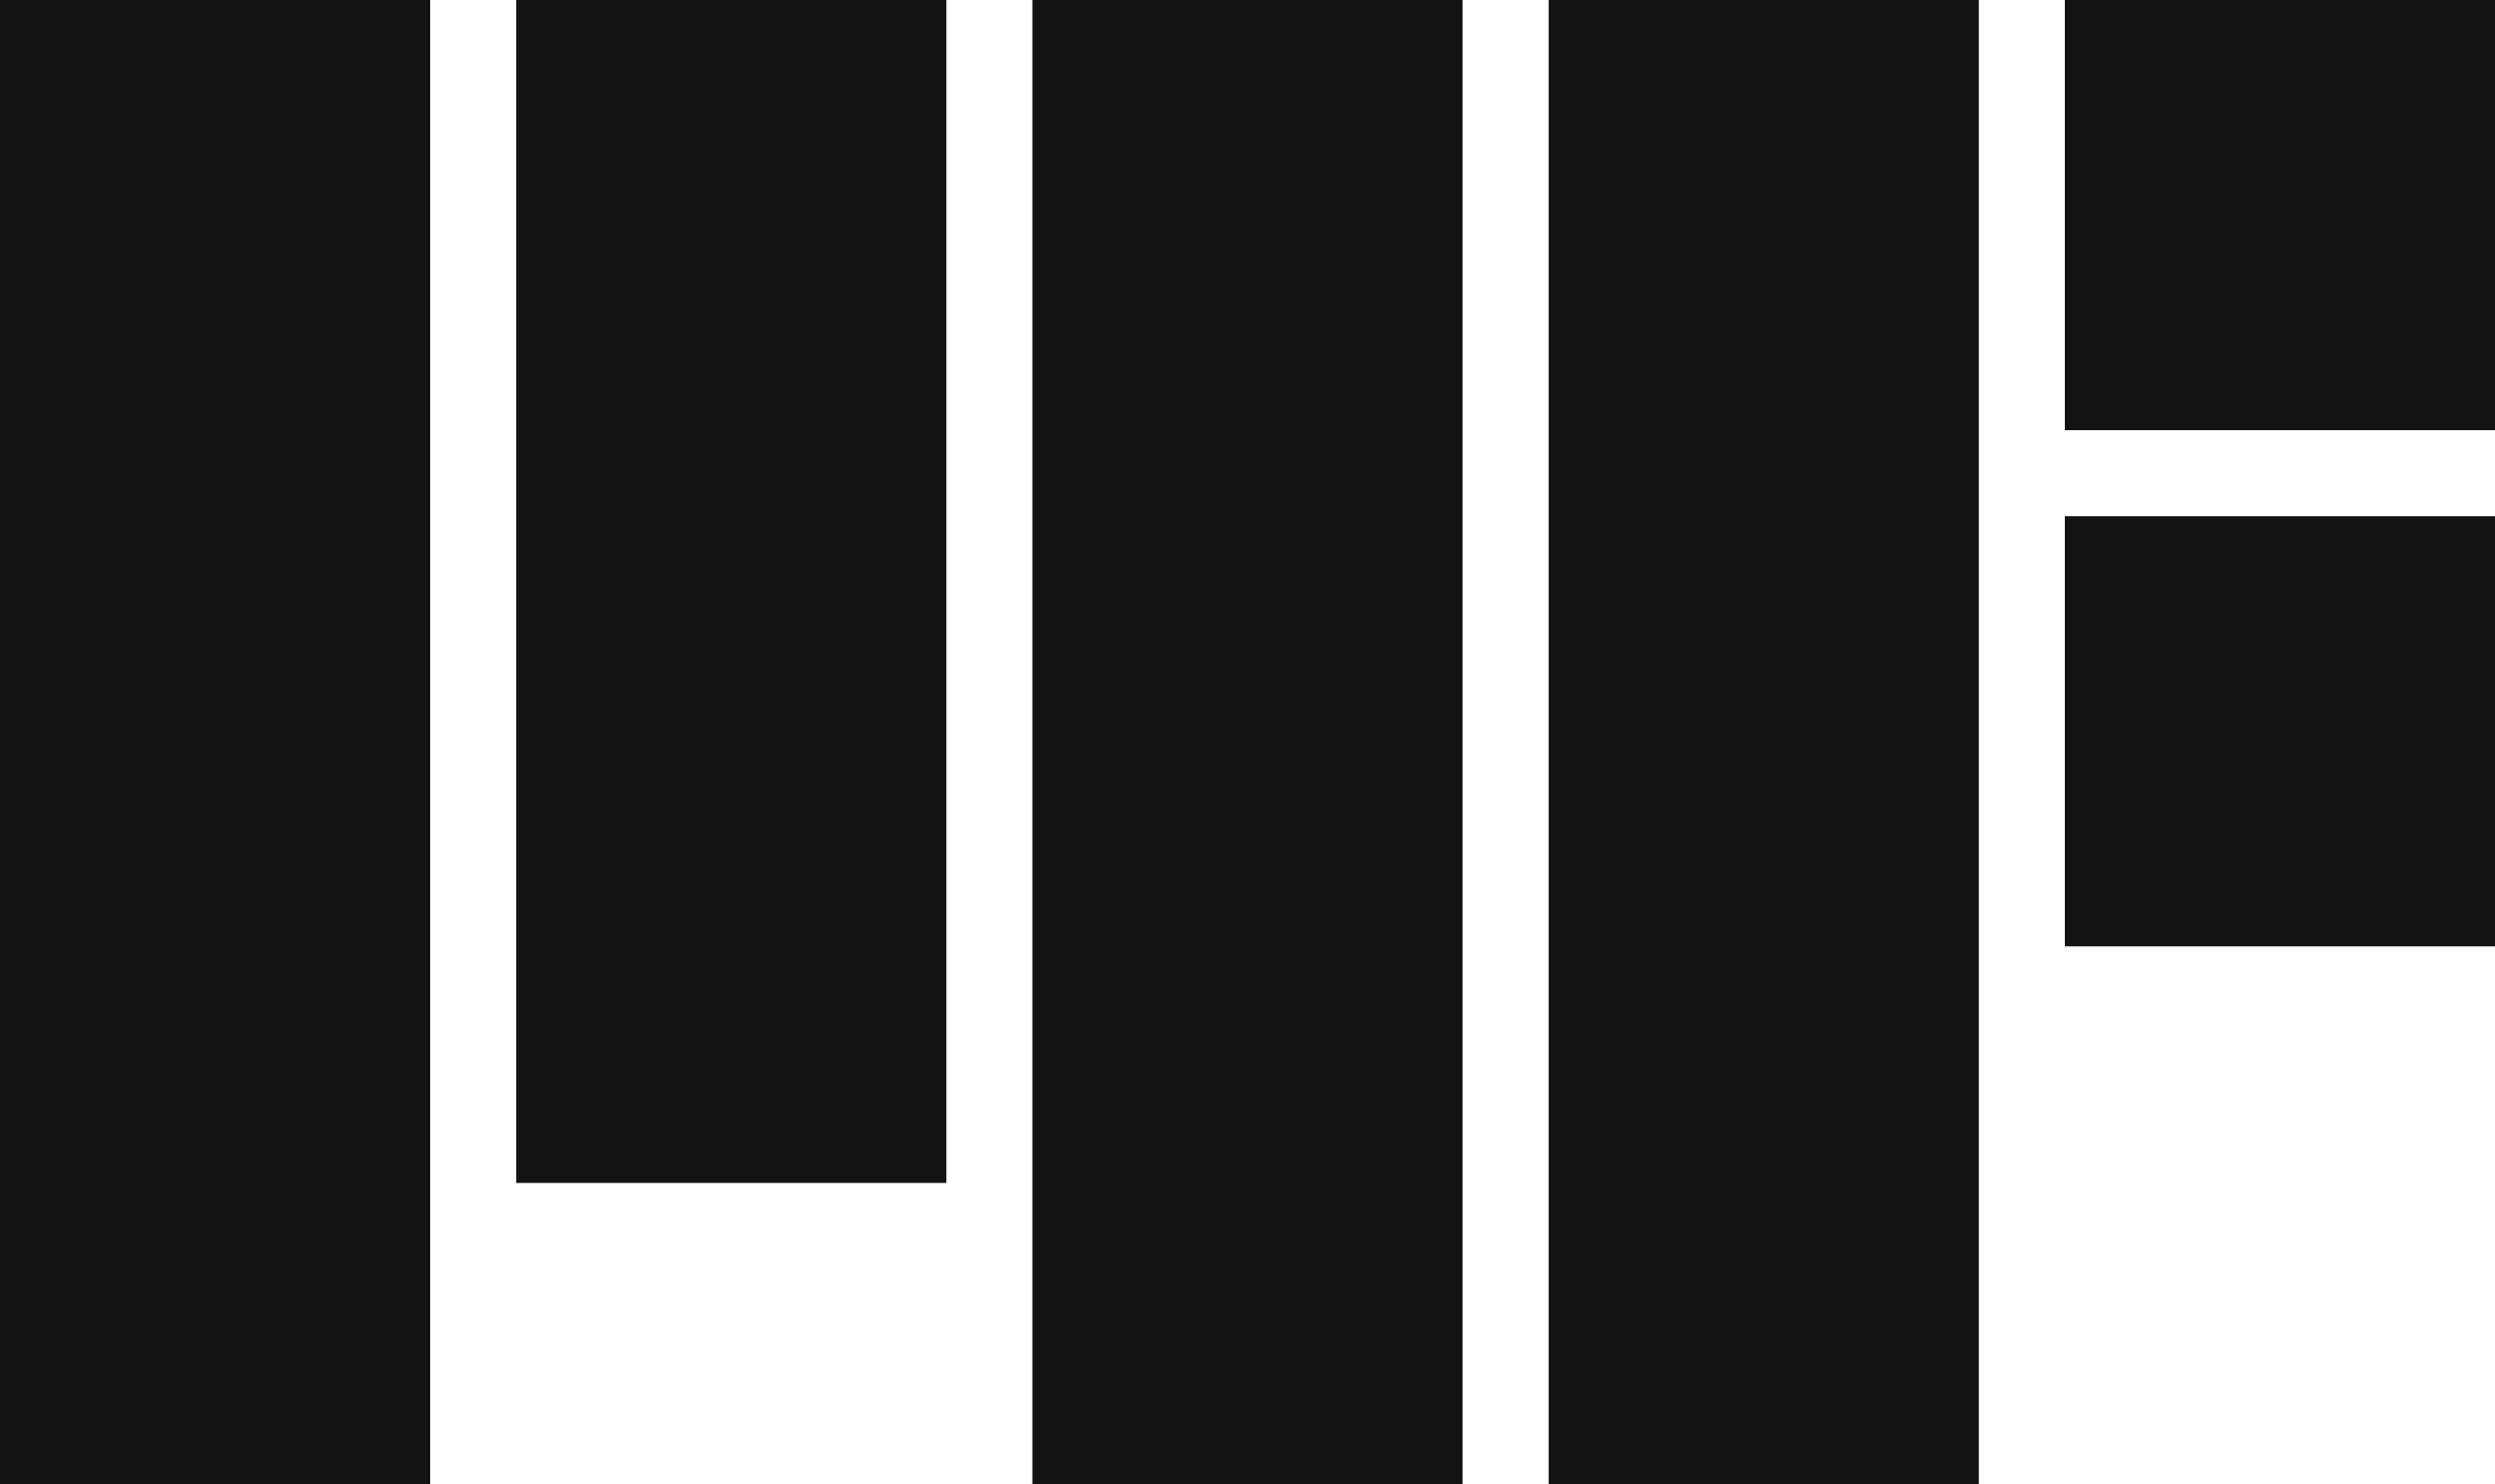<svg width="116" height="69" viewBox="0 0 116 69" fill="none" xmlns="http://www.w3.org/2000/svg">
<rect width="20" height="69" fill="#121212"/>
<rect x="24" width="20" height="55" fill="#121212"/>
<rect x="48" width="20" height="69" fill="#121212"/>
<rect x="72" width="20" height="69" fill="#121212"/>
<rect x="96" width="20" height="20" fill="#121212"/>
<rect x="96" y="24" width="20" height="20" fill="#121212"/>
</svg>
